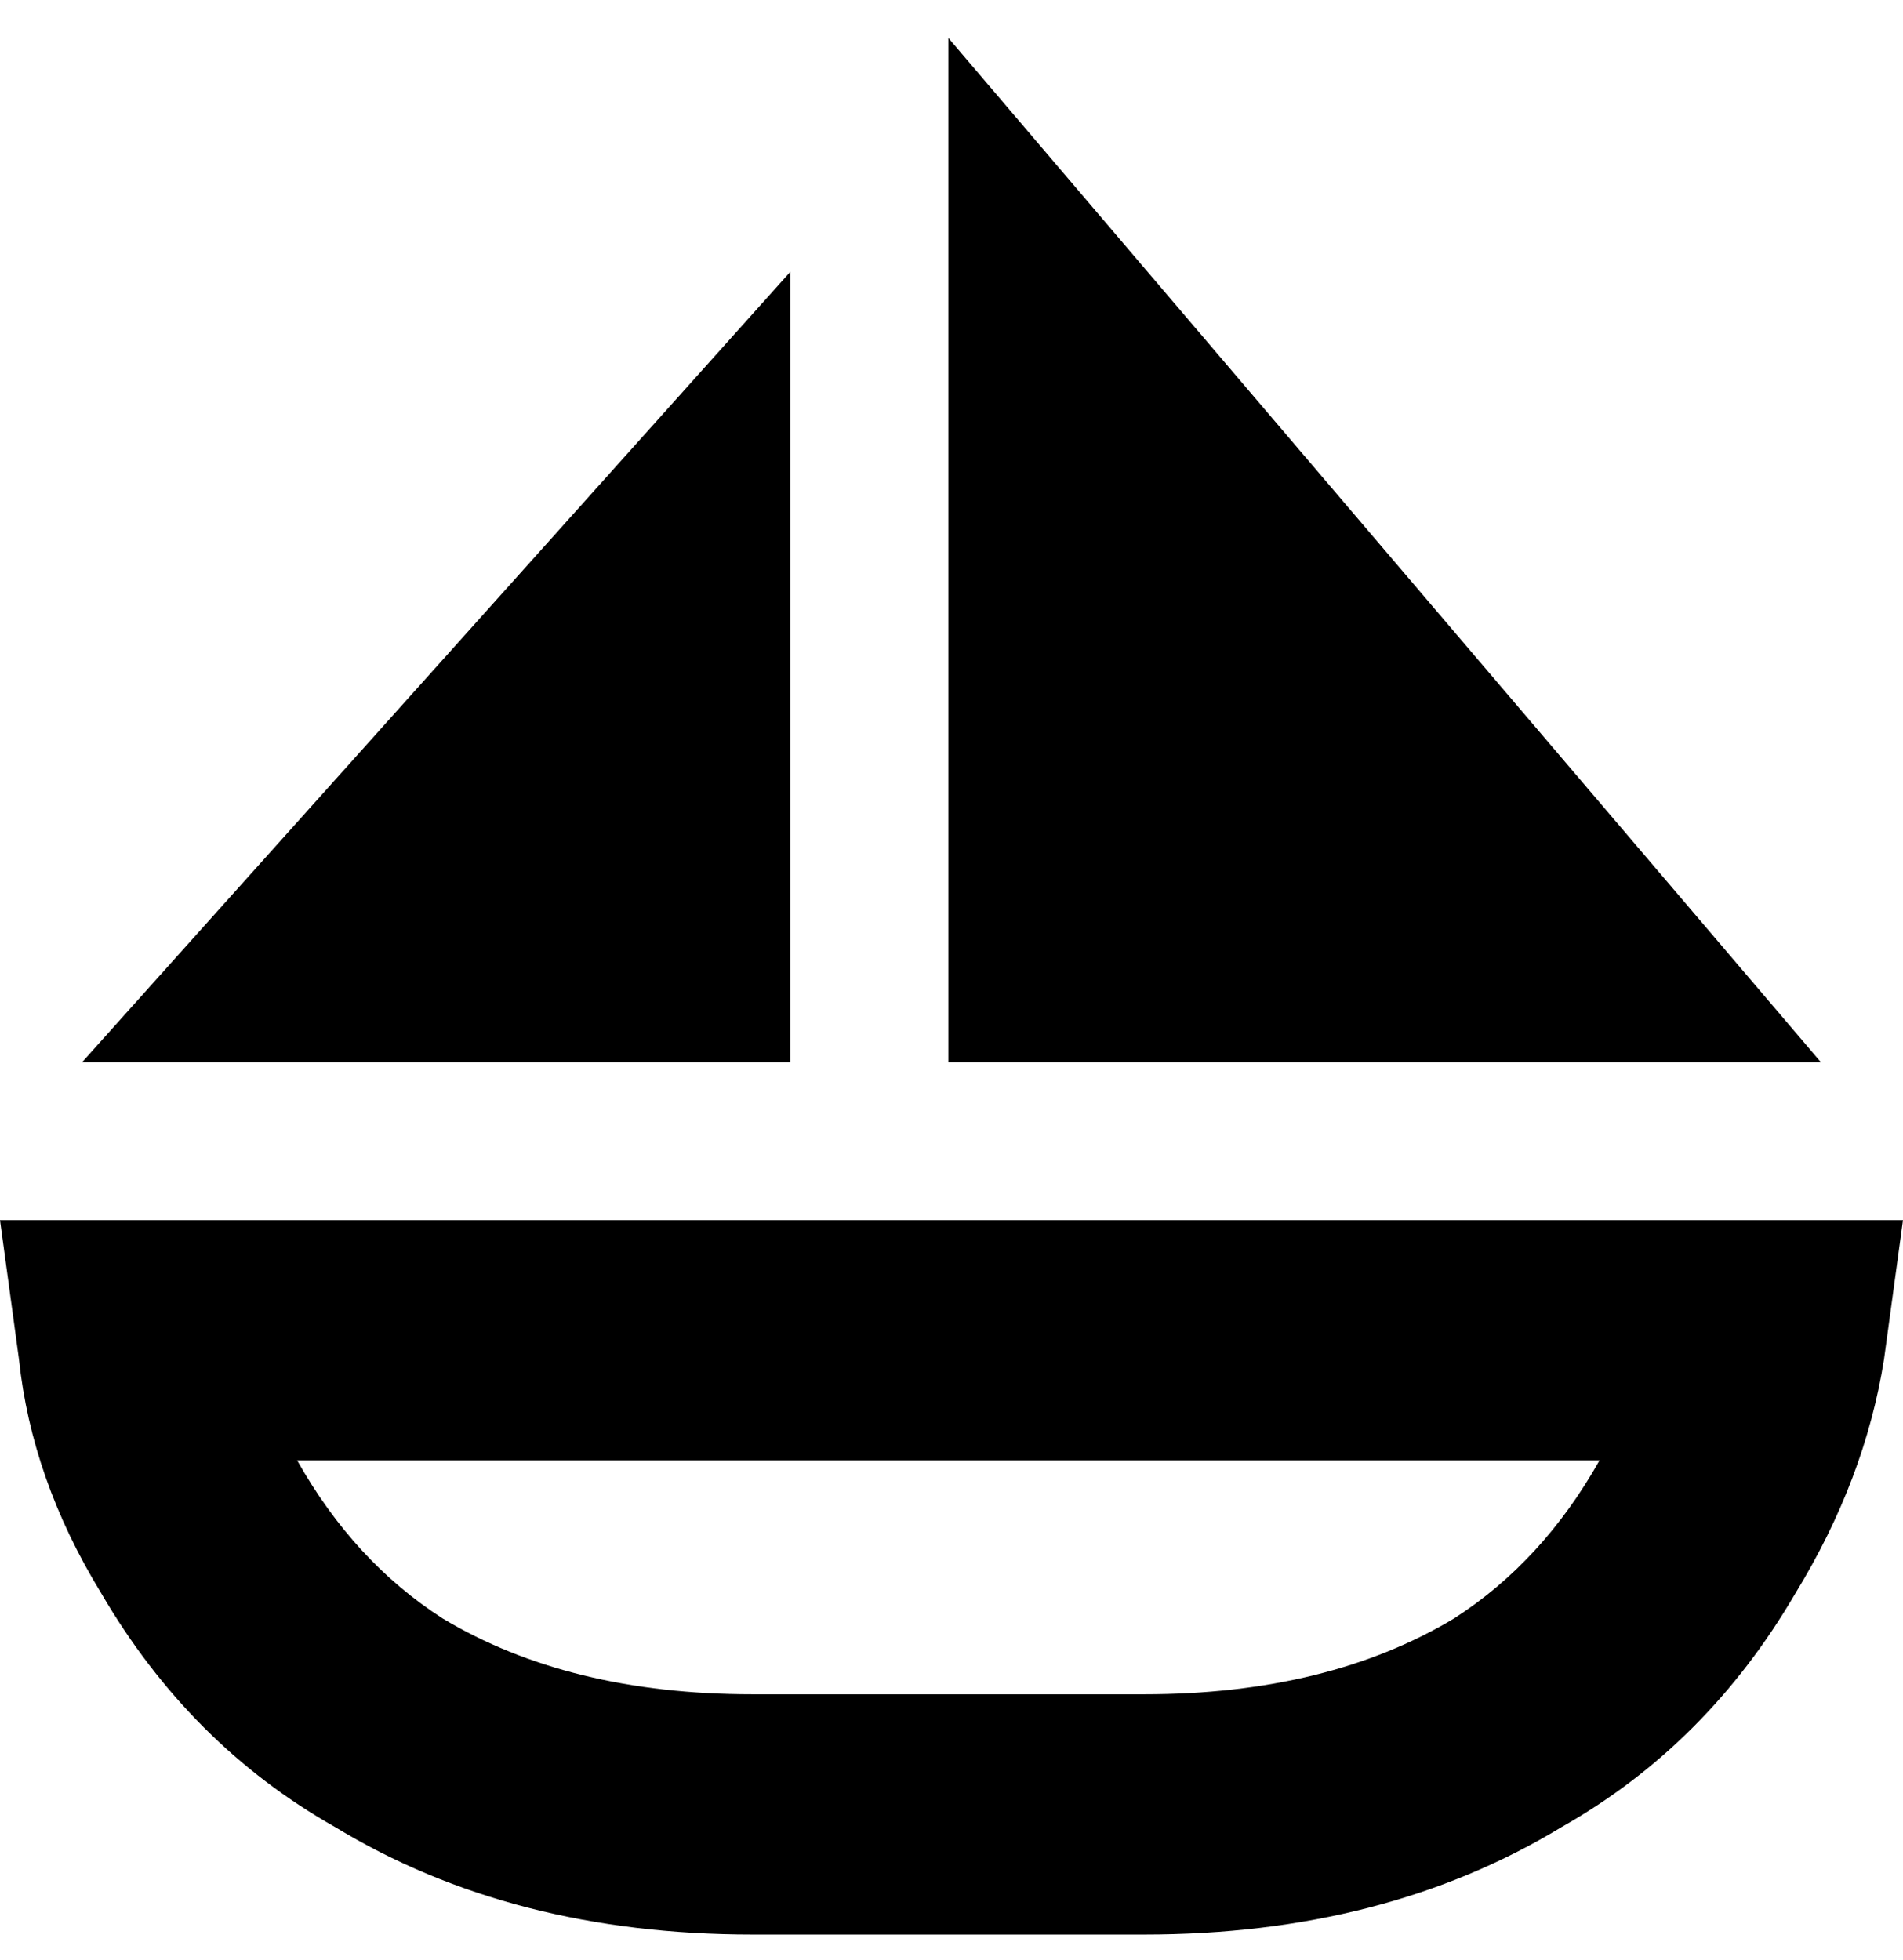 <svg viewBox="0 0 301 310" xmlns="http://www.w3.org/2000/svg"><path d="M0 193l3 22q2 19 13 37 14 24 37 37 28 17 66 17h62q38 0 66-17 23-13 37-37 11-18 14-37l3-22H0zm181 75h-62q-29 0-49-12-14-9-23-25h206q-9 16-23 25-20 12-49 12zm107-100H150V6l138 162zm-163 0H13L125 43v125z"/></svg>